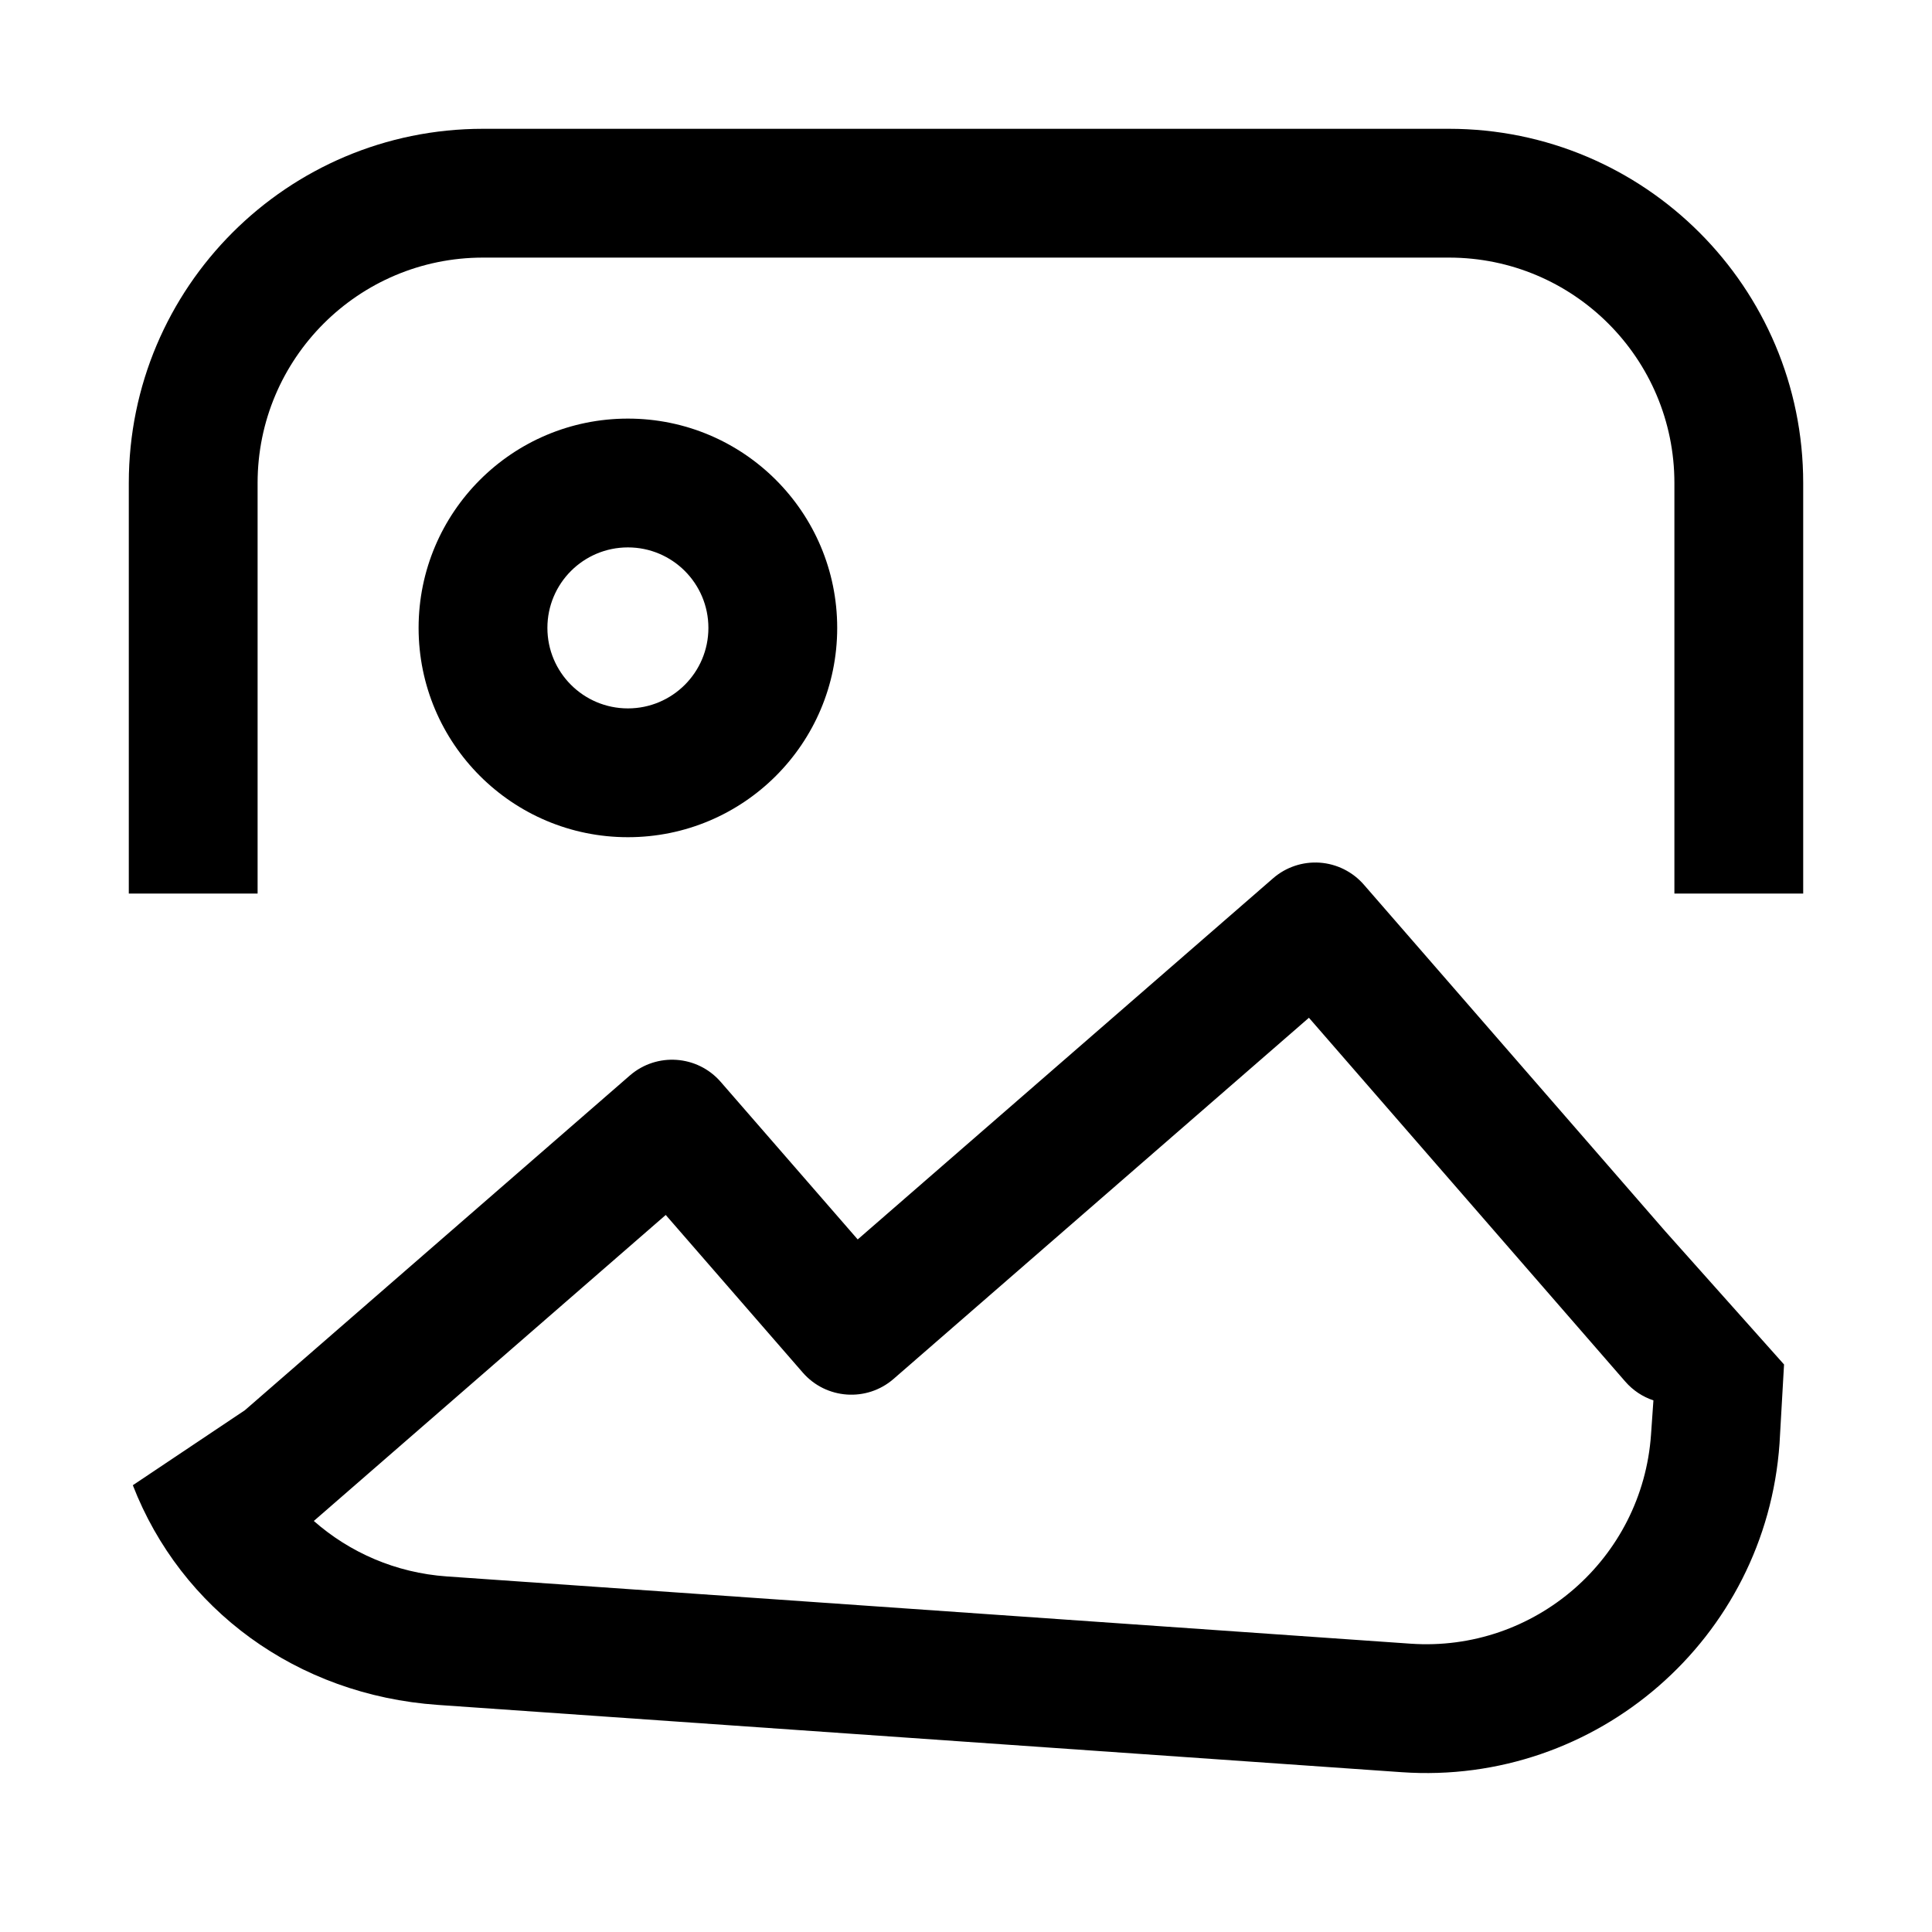 <svg width="1em" height="1em" viewBox="0 0 72 72" fill="none" xmlns="http://www.w3.org/2000/svg">
  <path
    d="M67.2 33.3V18C67.2 10.71 61.29 4.8 54 4.8H18C10.71 4.8 4.8 10.71 4.8 18V33.3H9.6V18C9.6 13.361 13.361 9.6 18 9.6H54C58.639 9.6 62.4 13.361 62.4 18V33.3H67.2Z"
    fill="currentColor" />
  <path fill-rule="evenodd" clip-rule="evenodd"
    d="M23.4 15.6C19.092 15.6 15.6 19.092 15.6 23.4C15.6 27.708 19.092 31.2 23.4 31.2C27.708 31.2 31.2 27.708 31.2 23.4C31.2 19.092 27.708 15.6 23.4 15.6ZM20.4 23.4C20.4 21.743 21.743 20.4 23.4 20.4C25.057 20.4 26.4 21.743 26.4 23.4C26.4 25.057 25.057 26.4 23.4 26.4C21.743 26.4 20.4 25.057 20.4 23.4Z"
    fill="currentColor" />
  <path fill-rule="evenodd" clip-rule="evenodd"
    d="M66.486 50.85L66.318 53.795C65.81 61.068 59.503 66.552 52.231 66.044L16.318 63.537C11.048 63.169 6.743 59.969 4.95 55.35L9.125 52.556L23.472 40.081C24.472 39.212 25.988 39.317 26.858 40.318L31.964 46.19L47.442 32.733C47.922 32.315 48.548 32.105 49.184 32.149C49.818 32.194 50.41 32.489 50.827 32.969L62.058 45.885L66.486 50.85ZM60.568 51.486C60.86 51.822 61.224 52.057 61.618 52.188L61.529 53.461C61.206 58.089 57.193 61.578 52.565 61.255L16.652 58.749C14.744 58.615 13.029 57.855 11.695 56.682L24.81 45.278L29.916 51.151C30.786 52.151 32.302 52.257 33.302 51.387L48.78 37.929L60.568 51.486Z"
    fill="currentColor" />
</svg>
